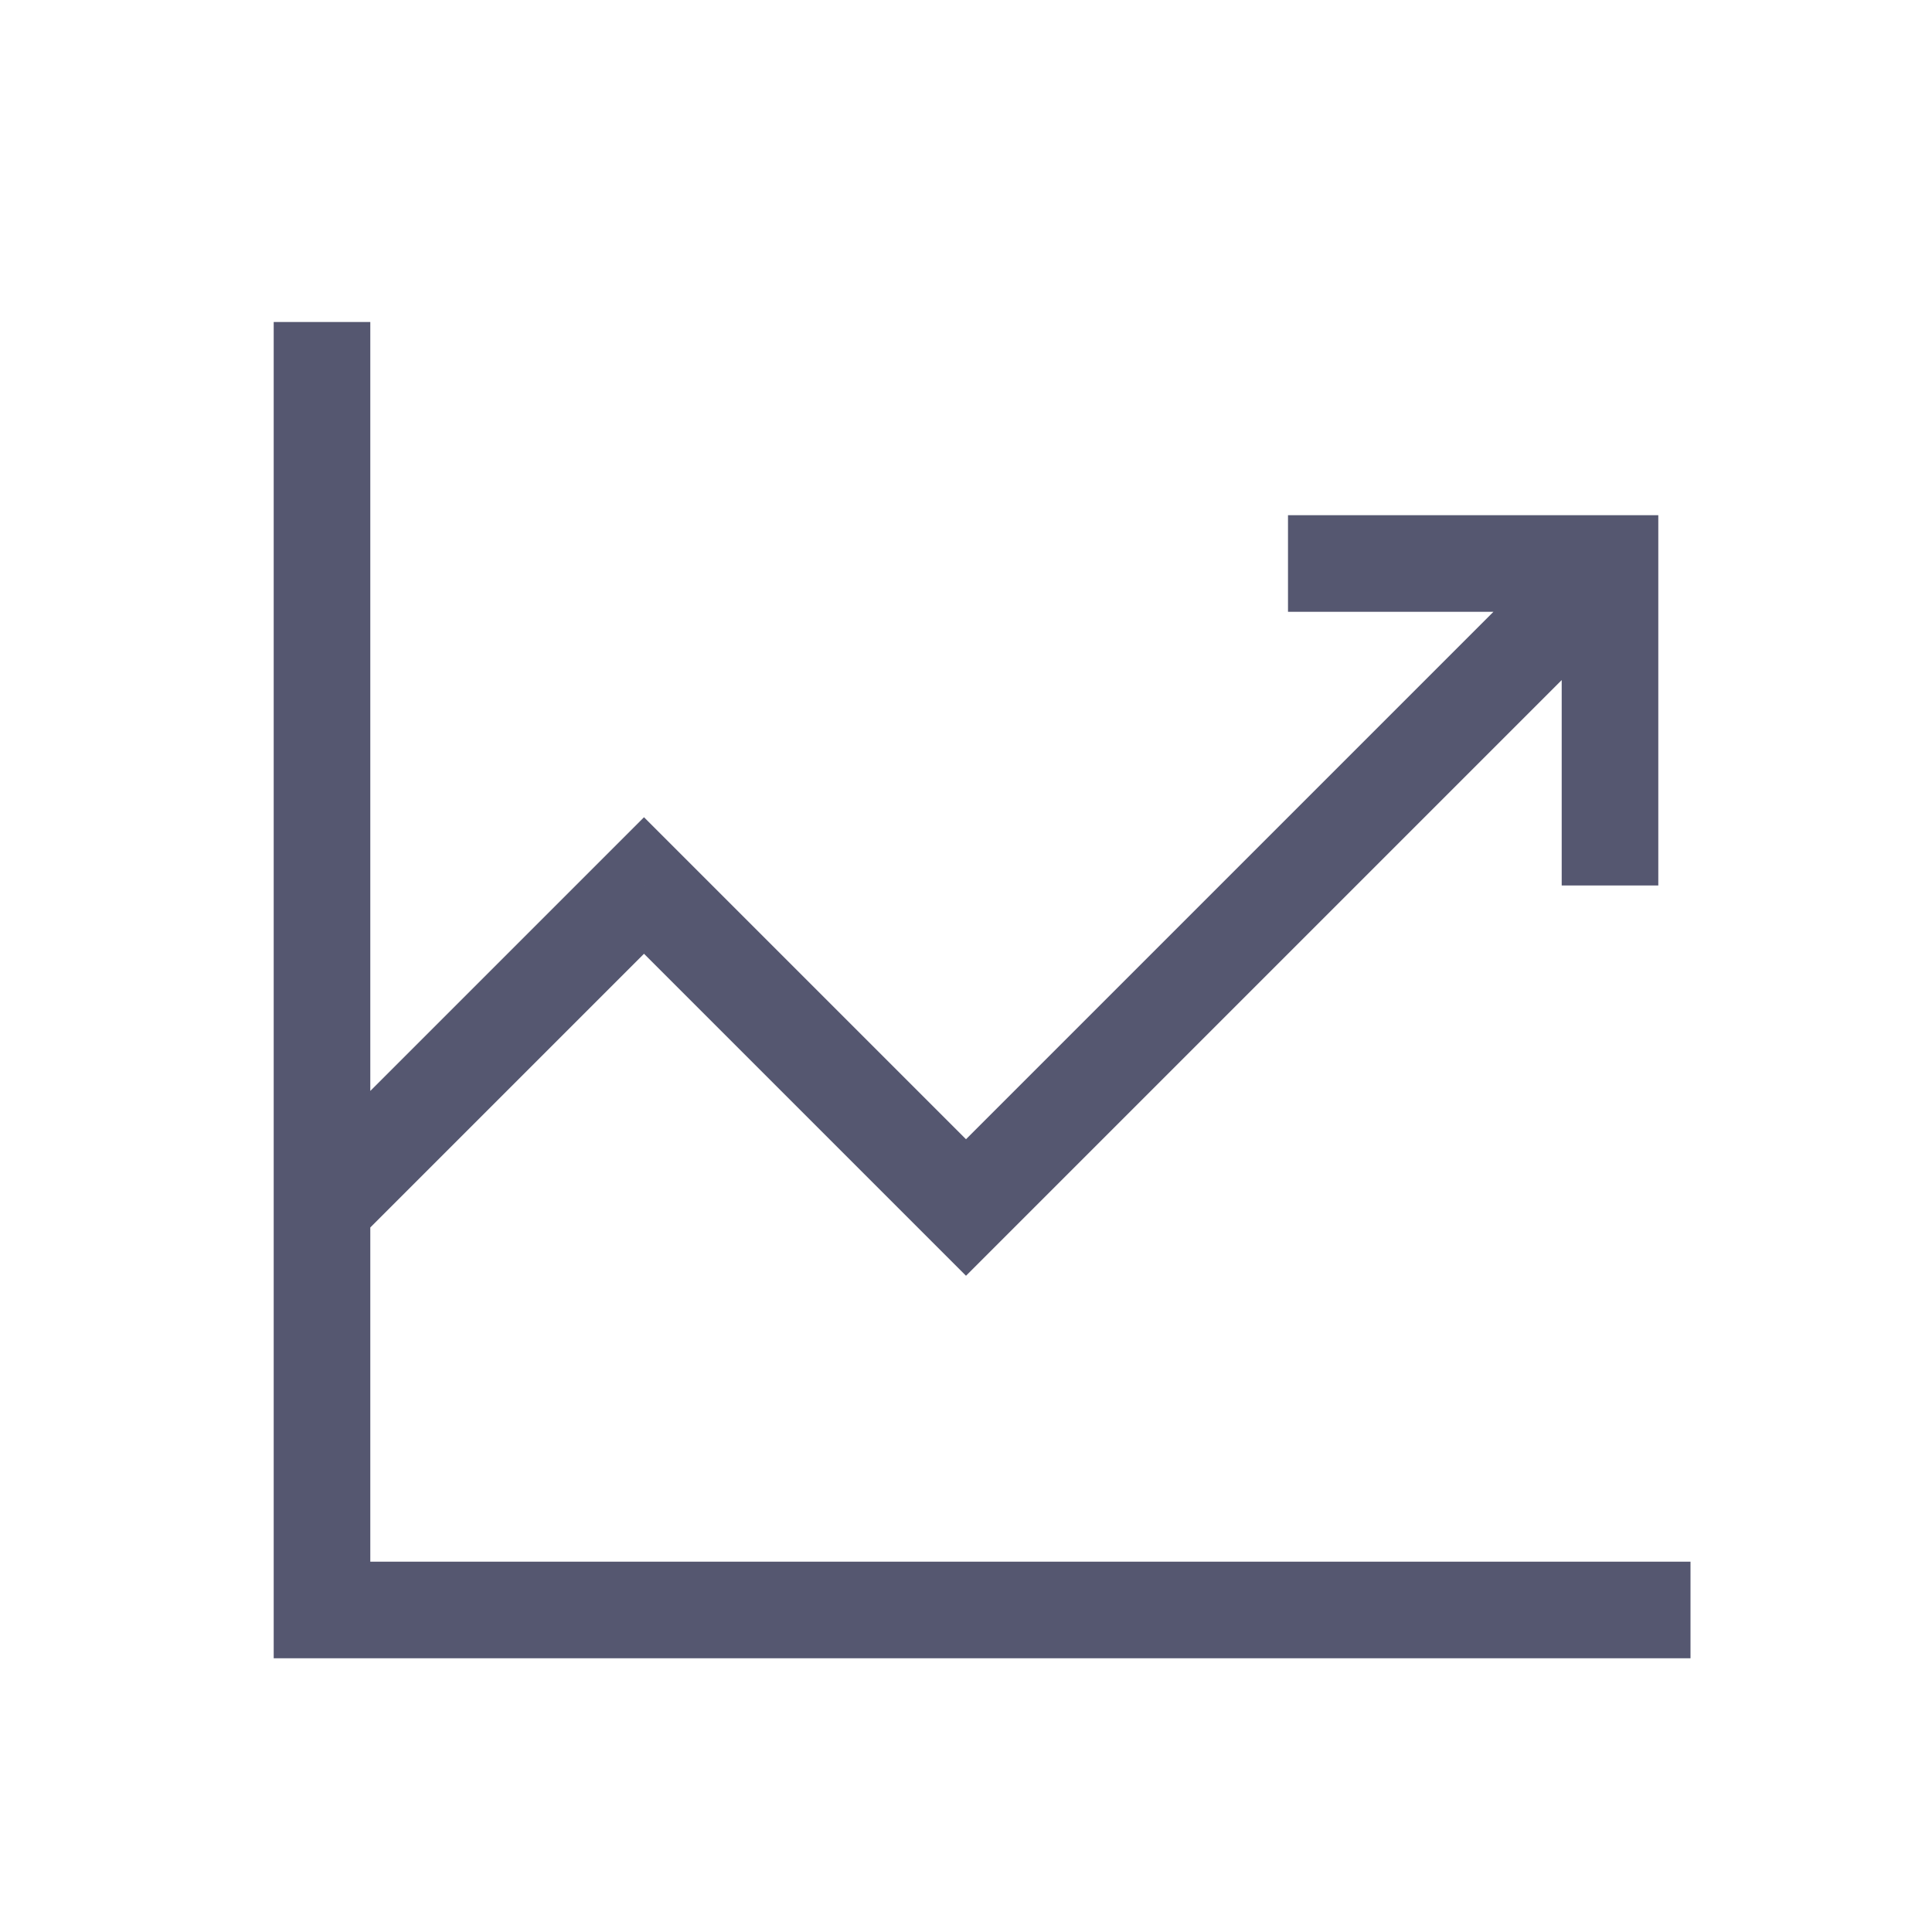 <svg width="24" height="24" viewBox="0 0 24 24" fill="none" xmlns="http://www.w3.org/2000/svg">
<path d="M8 11L8.424 10.576L8 10.152L7.576 10.576L8 11ZM12 15L11.576 15.424L12 15.848L12.424 15.424L12 15ZM20 7H20.6V6.4H20V7ZM4 20H3.4V20.6H4V20ZM4.424 15.424L8.424 11.424L7.576 10.576L3.576 14.576L4.424 15.424ZM7.576 11.424L11.576 15.424L12.424 14.576L8.424 10.576L7.576 11.424ZM20 6.4H16V7.6H20V6.4ZM19.4 7V11H20.6V7H19.4ZM4 20.6H21V19.4H4V20.6ZM4.6 20V15H3.4V20H4.6ZM4.6 15V4H3.4V15H4.6ZM12.424 15.424L20.424 7.424L19.576 6.576L11.576 14.576L12.424 15.424Z" fill="#555770"/>
</svg>
